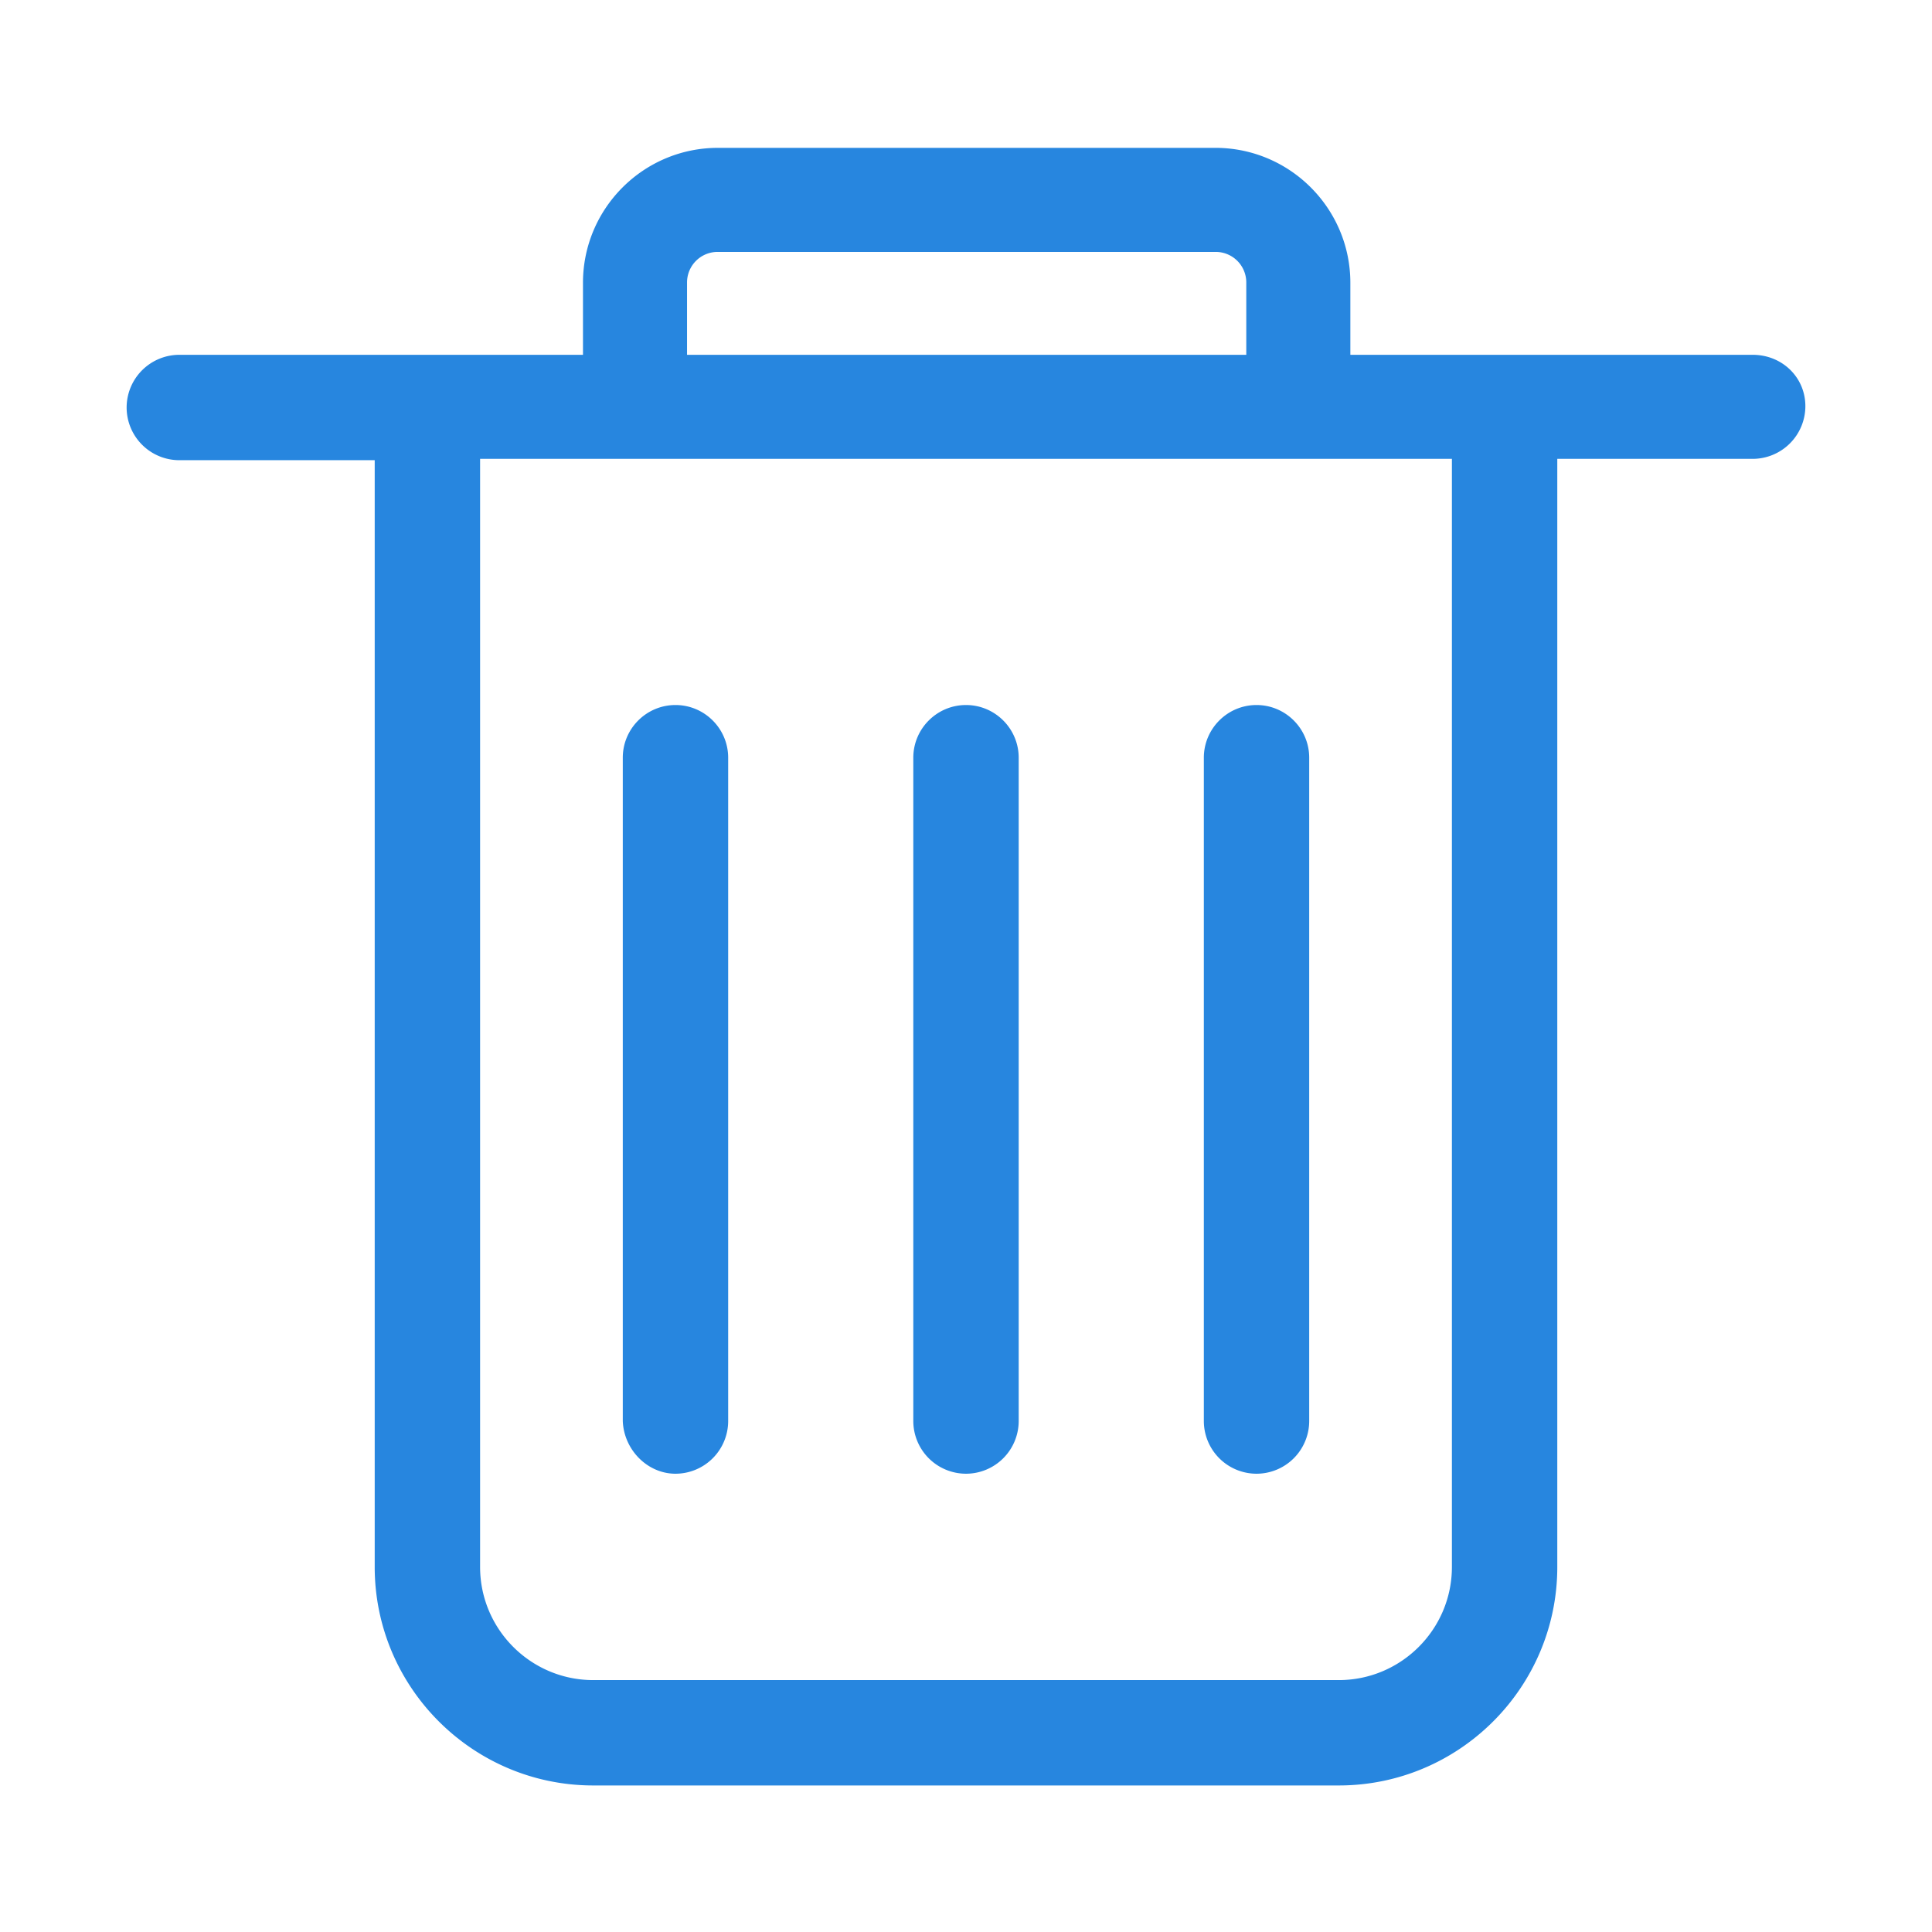 <?xml version="1.0" standalone="no"?><!DOCTYPE svg PUBLIC "-//W3C//DTD SVG 1.1//EN" "http://www.w3.org/Graphics/SVG/1.1/DTD/svg11.dtd"><svg t="1597221735033" class="icon" viewBox="0 0 1024 1024" version="1.1" xmlns="http://www.w3.org/2000/svg" p-id="10867" xmlns:xlink="http://www.w3.org/1999/xlink" width="128" height="128"><defs><style type="text/css"></style></defs><path d="M358.016 781.102a27.96 27.96 0 0 0 27.93-27.93V401.608c0-15.401-12.529-27.93-27.93-27.93s-27.93 12.529-27.93 27.93v351.56c0.594 15.313 13.128 27.934 27.93 27.934z m307.968 0a27.955 27.955 0 0 0 27.924-27.93V401.608c0-15.401-12.523-27.93-27.924-27.93s-27.924 12.529-27.924 27.93v351.56a27.96 27.96 0 0 0 27.924 27.934z m-153.984 0a27.96 27.96 0 0 0 27.93-27.93V401.608c0-15.401-12.529-27.93-27.93-27.93s-27.93 12.529-27.93 27.93v351.56A27.965 27.965 0 0 0 512 781.101z" p-id="10868" fill="#2786DF"></path><path d="M928.952 188.058H715.715v-38.17c0-39.434-32.087-71.521-71.522-71.521h-263.68c-39.434 0-71.521 32.087-71.521 71.521v38.17H95.048a27.96 27.96 0 0 0-27.93 27.93 27.955 27.955 0 0 0 27.93 27.924h103.557v586.603c0 63.862 51.952 115.815 115.82 115.815H709.58c63.862 0 115.814-51.953 115.814-115.815v-587.31h103.557a27.96 27.96 0 0 0 27.93-27.93c0-15.262-12.273-27.217-27.93-27.217z m-564.807-38.17a16.195 16.195 0 0 1 16.368-16.369h263.675a16.195 16.195 0 0 1 16.369 16.369v38.17H364.145v-38.17zM769.54 830.515c0 33.065-26.9 59.966-59.96 59.966H314.424c-33.065 0-59.965-26.9-59.965-59.966v-587.31H769.54v587.31z" p-id="10869" fill="#2786DF"></path></svg>